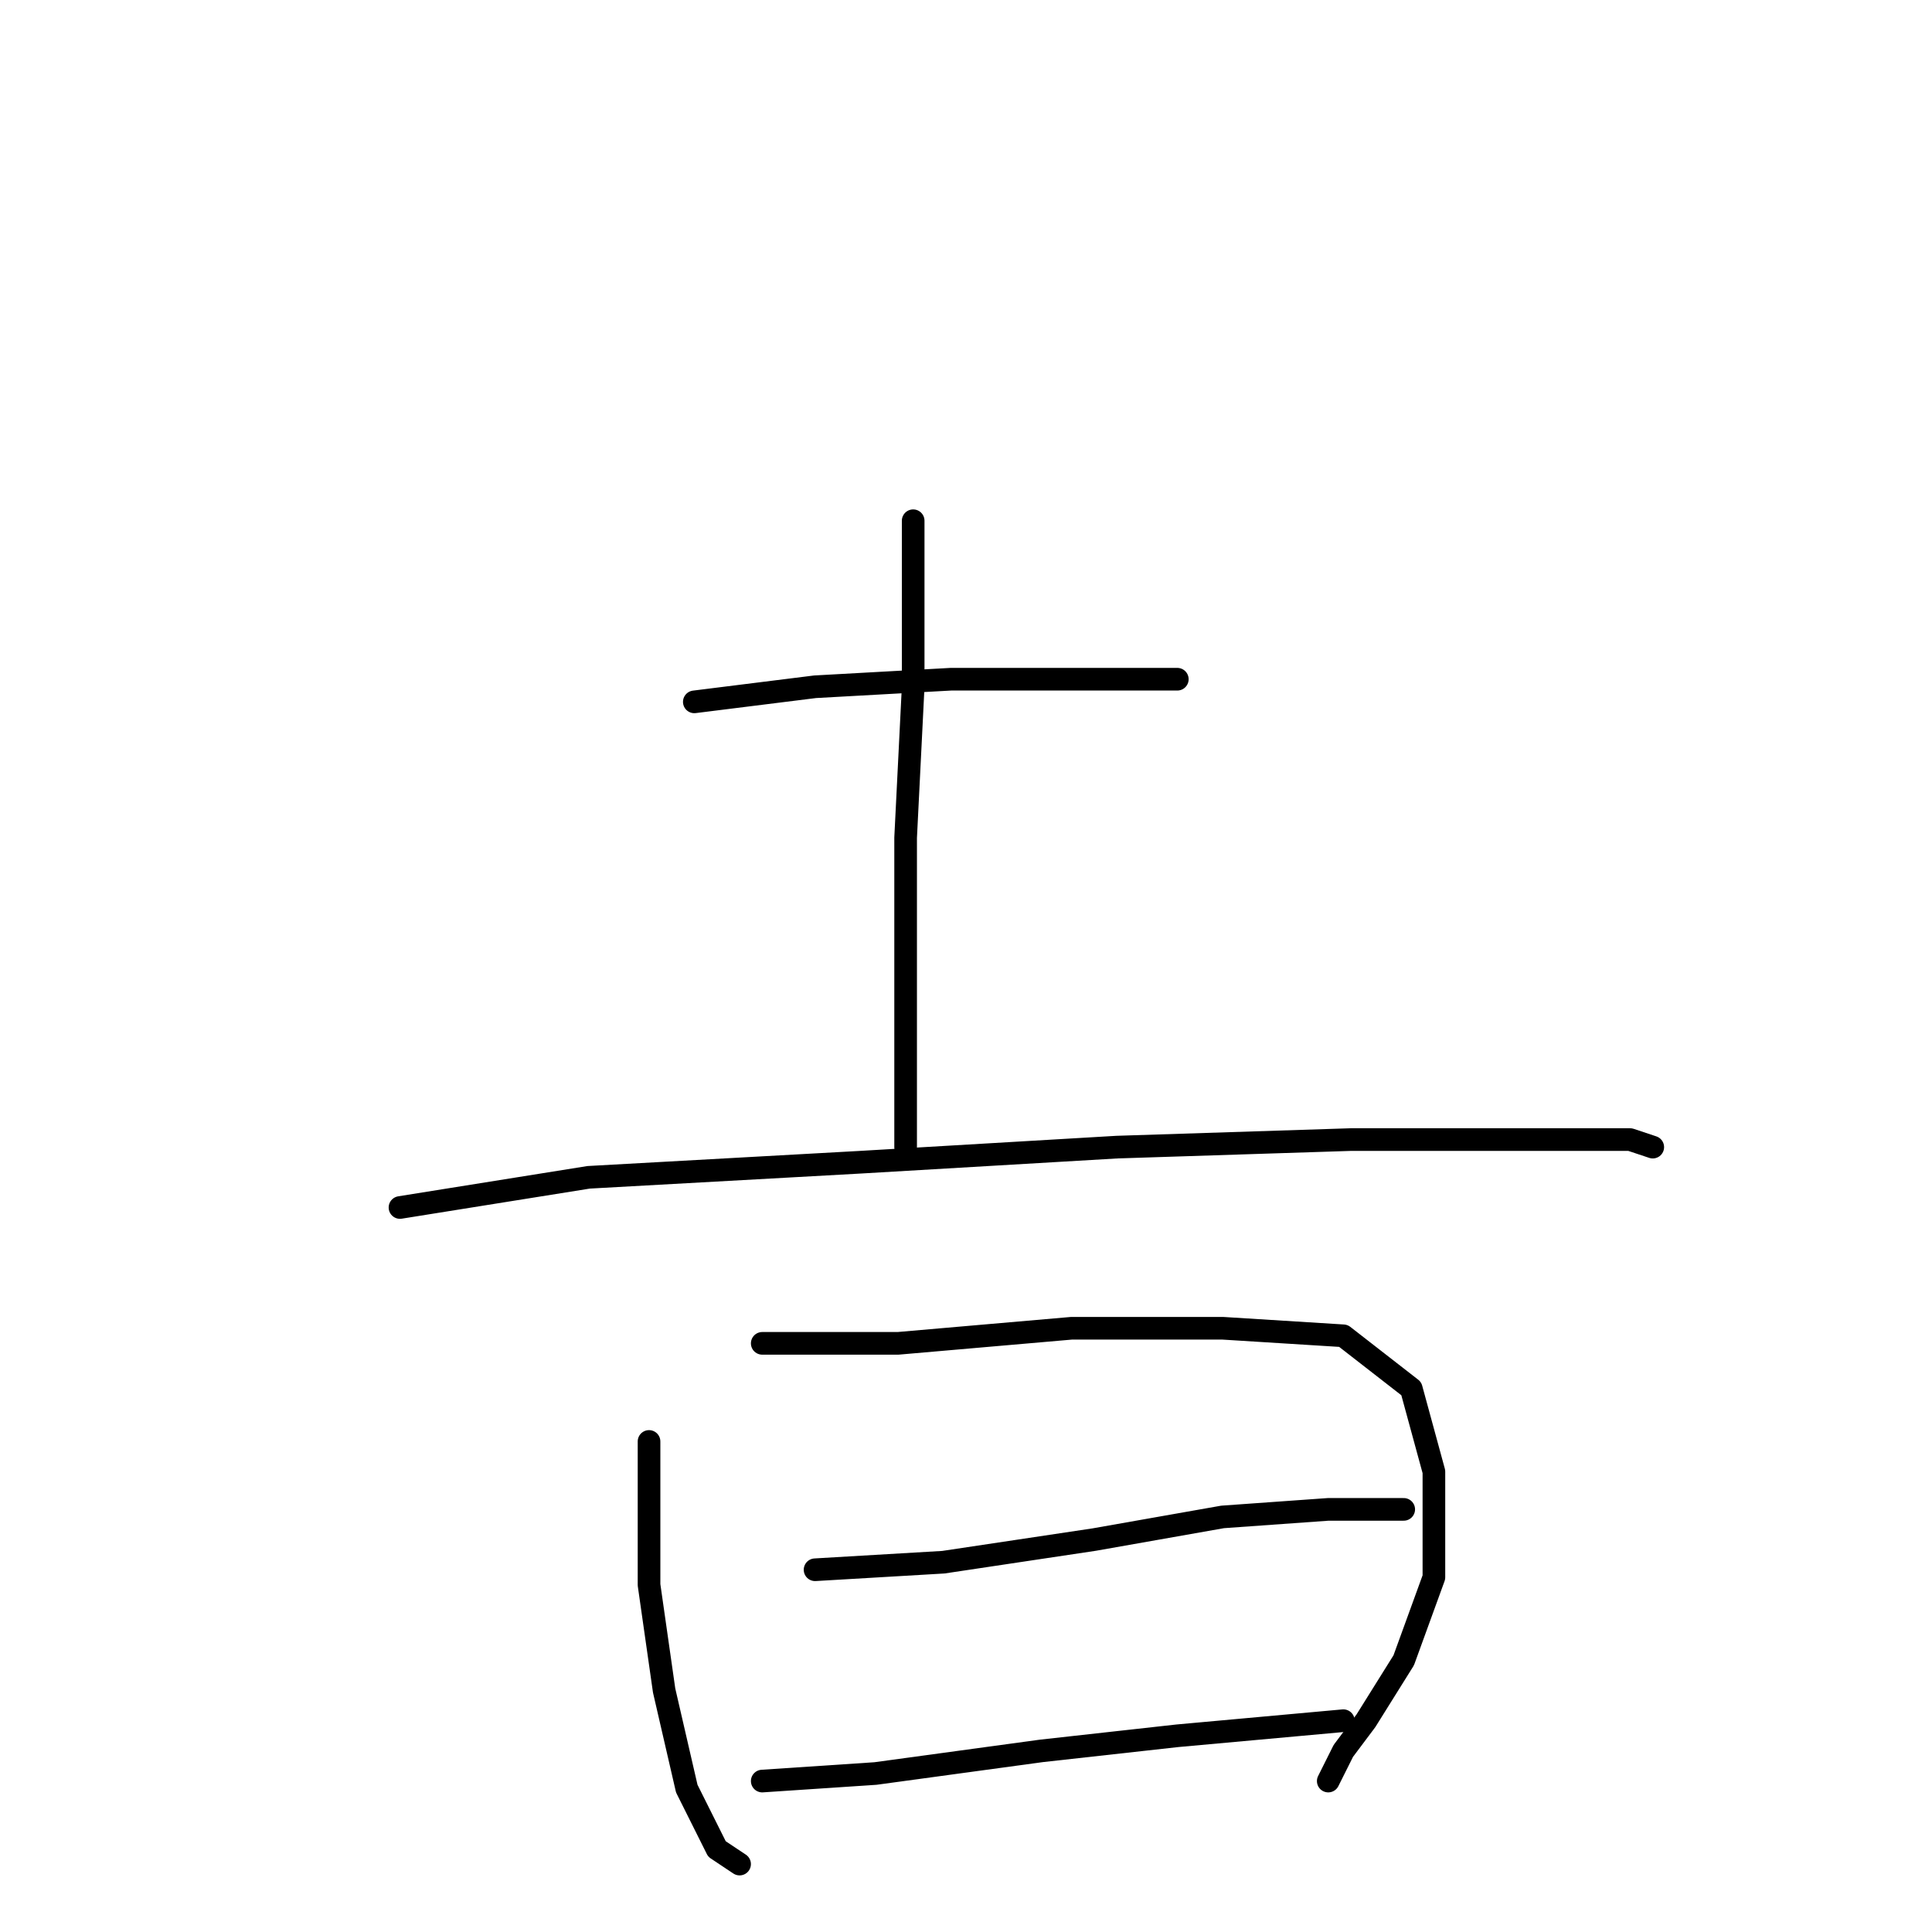 <?xml version="1.0" standalone="no"?>
    <svg width="256" height="256" xmlns="http://www.w3.org/2000/svg" version="1.1">
    <polyline stroke="black" stroke-width="3" stroke-linecap="round" fill="transparent" stroke-linejoin="round" points="92 93 108 91 126 90 142 90 151 90 156 90 156 90 " />
        <polyline stroke="black" stroke-width="3" stroke-linecap="round" fill="transparent" stroke-linejoin="round" points="121 69 121 75 121 91 120 111 120 130 120 146 120 152 120 152 " />
        <polyline stroke="black" stroke-width="3" stroke-linecap="round" fill="transparent" stroke-linejoin="round" points="53 160 78 156 114 154 148 152 179 151 201 151 216 151 219 152 219 152 " />
        <polyline stroke="black" stroke-width="3" stroke-linecap="round" fill="transparent" stroke-linejoin="round" points="86 191 86 197 86 210 88 224 91 237 95 245 98 247 98 247 " />
        <polyline stroke="black" stroke-width="3" stroke-linecap="round" fill="transparent" stroke-linejoin="round" points="101 178 119 178 142 176 162 176 178 177 187 184 190 195 190 209 186 220 181 228 178 232 176 236 176 236 " />
        <polyline stroke="black" stroke-width="3" stroke-linecap="round" fill="transparent" stroke-linejoin="round" points="108 208 125 207 145 204 162 201 176 200 184 200 186 200 186 200 " />
        <polyline stroke="black" stroke-width="3" stroke-linecap="round" fill="transparent" stroke-linejoin="round" points="101 236 116 235 138 232 156 230 178 228 178 228 " />
        </svg>